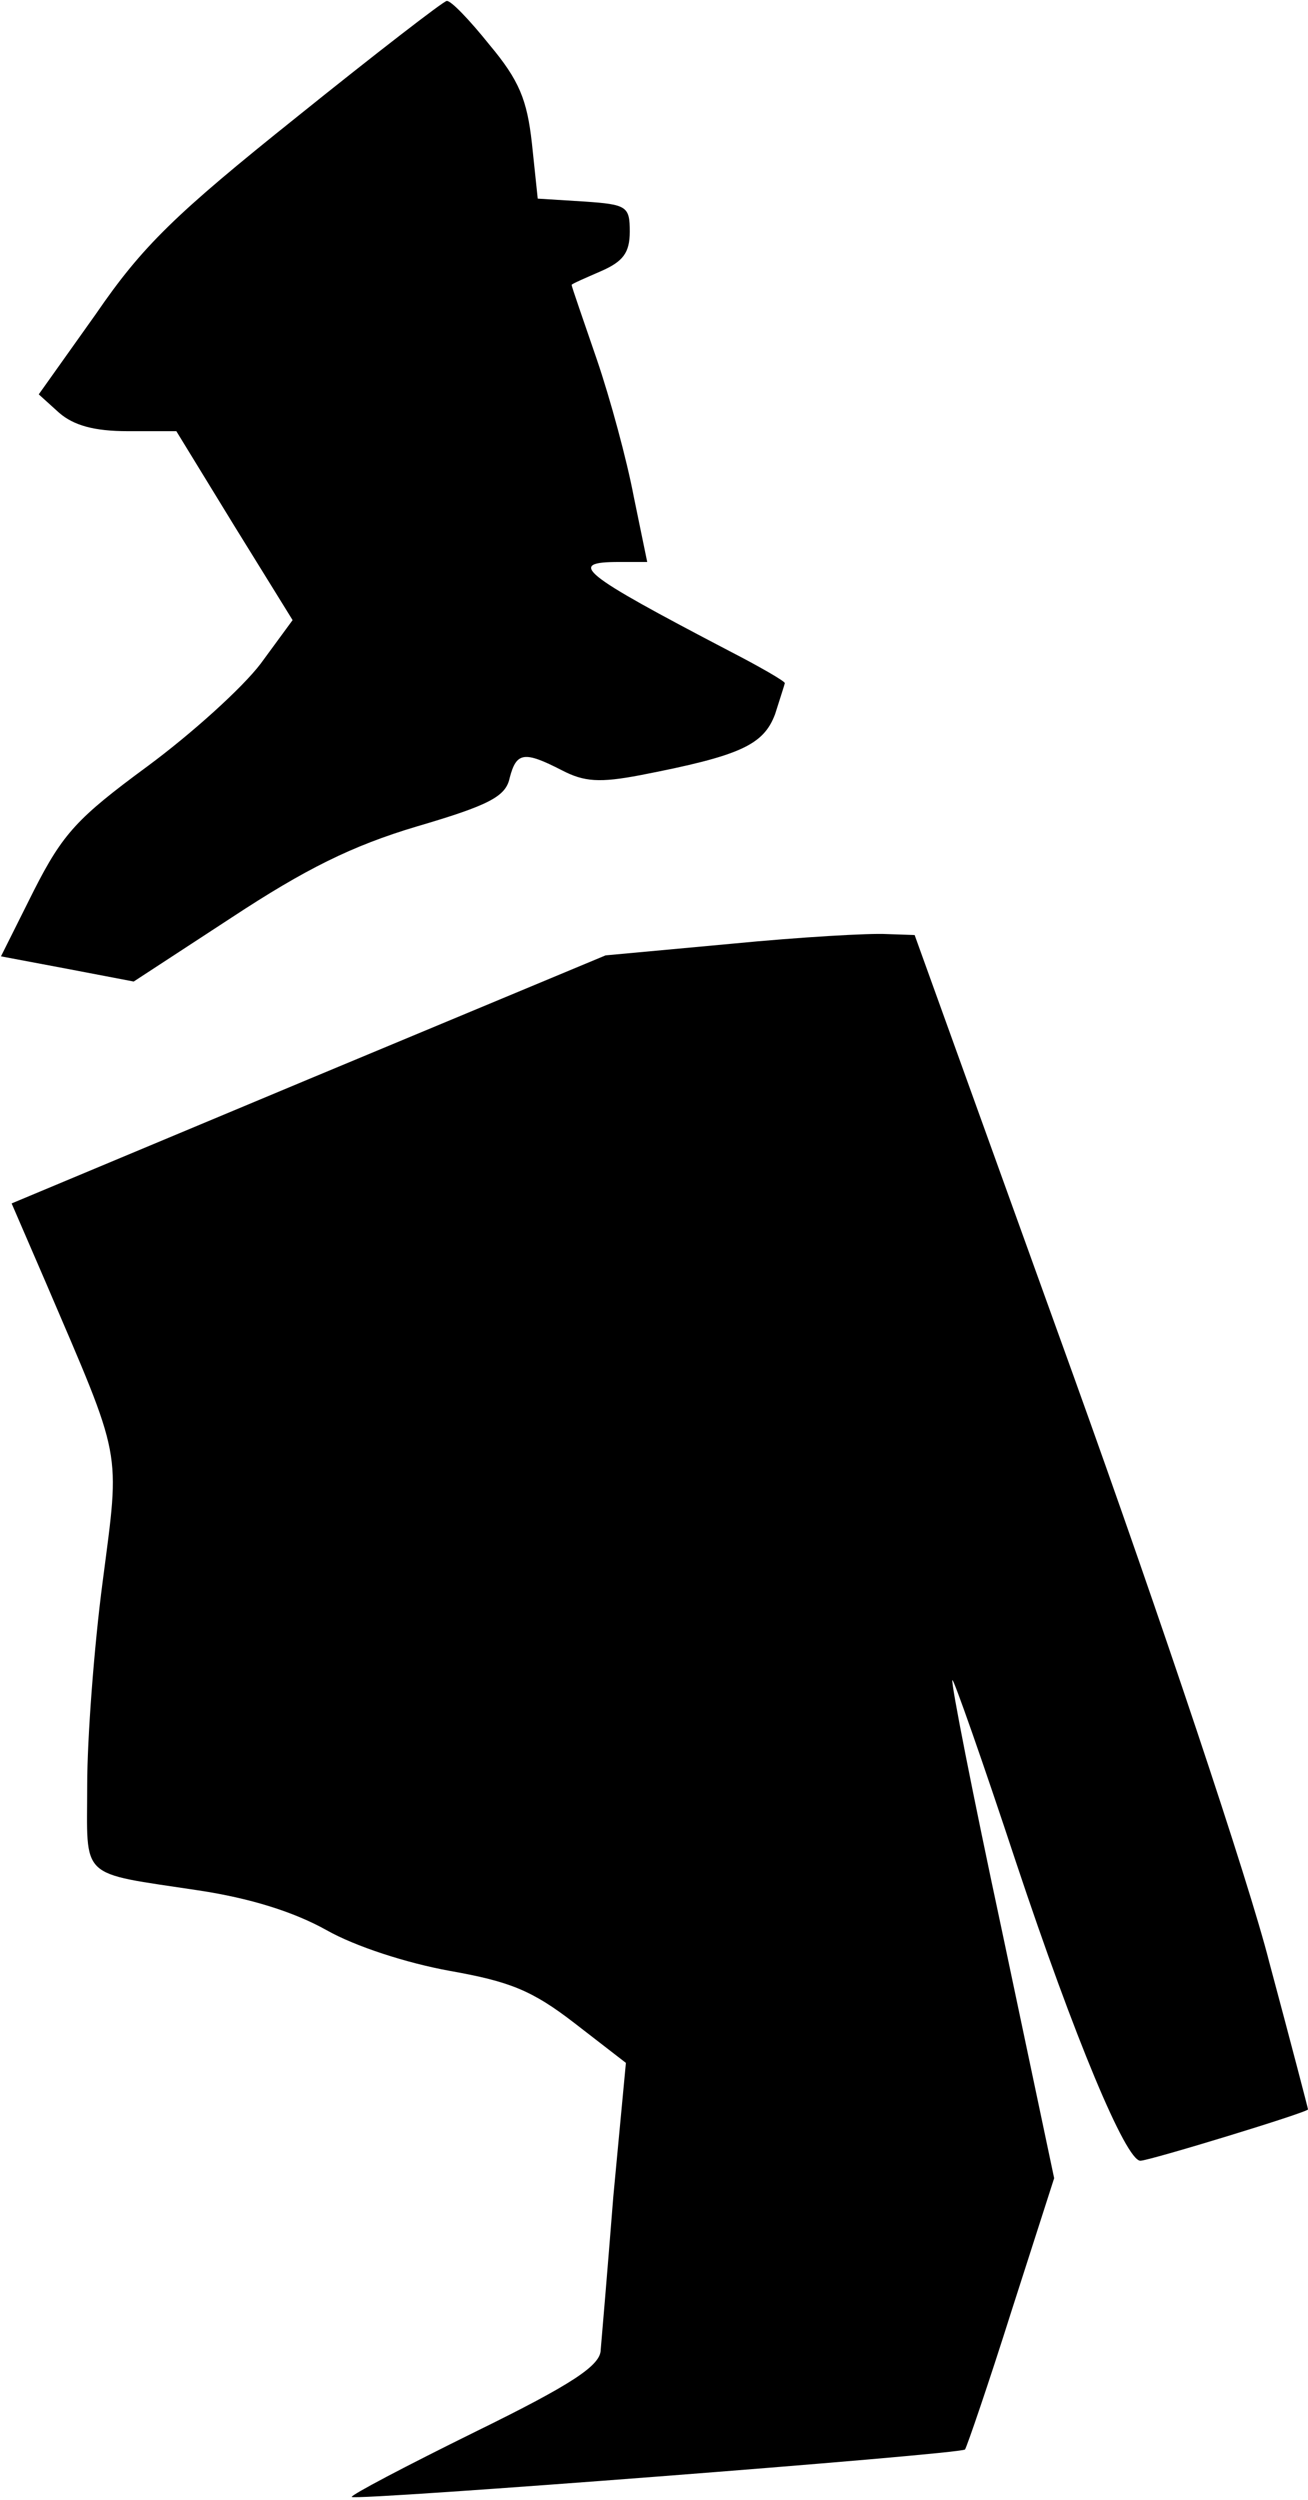 <?xml version="1.0" standalone="no"?>
<!DOCTYPE svg PUBLIC "-//W3C//DTD SVG 20010904//EN"
 "http://www.w3.org/TR/2001/REC-SVG-20010904/DTD/svg10.dtd">
<svg version="1.0" xmlns="http://www.w3.org/2000/svg"
 width="135pt" height="258pt" viewBox="0 0 135 258"
 preserveAspectRatio="xMidYMid meet">
<g transform="translate(0,258) scale(0.1,-0.1)"
fill="#000000" stroke="none">
<path fill="#000000" stroke="none" d="M306 2459 c-125 -100 -159 -133 -207
-203 l-59 -83 21 -19 c15 -13 36 -19 71 -19 l50 0 60 -98 60 -97 -33 -45 c-19
-25 -71 -72 -117 -106 -72 -53 -87 -69 -117 -128 l-34 -68 69 -13 68 -13 101
66 c76 50 124 74 191 94 75 22 92 31 96 50 7 27 15 28 54 8 23 -12 39 -13 81
-5 103 20 127 31 139 63 5 16 10 31 10 32 0 2 -26 17 -57 33 -155 81 -168 92
-114 92 l29 0 -14 68 c-7 37 -24 100 -38 141 -14 41 -26 75 -26 77 0 1 14 7
30 14 23 10 30 19 30 41 0 26 -3 28 -47 31 l-48 3 -6 57 c-5 45 -13 65 -44
102 -20 25 -40 46 -44 45 -3 0 -73 -54 -155 -120z"/>
<path fill="#000000" stroke="none" d="M755 1606 l-130 -12 -307 -128 -306
-128 35 -81 c80 -187 77 -170 59 -309 -9 -68 -16 -163 -16 -210 0 -99 -10 -90
115 -109 53 -8 98 -22 132 -41 30 -17 83 -34 127 -42 62 -11 85 -20 129 -54
l53 -41 -13 -138 c-6 -76 -12 -147 -13 -158 0 -16 -28 -35 -130 -85 -71 -35
-128 -65 -127 -67 5 -4 628 44 633 49 2 3 24 67 48 143 l44 137 -54 256 c-30
140 -53 257 -51 258 1 2 31 -83 66 -189 60 -180 113 -307 128 -307 9 0 173 50
173 53 0 1 -18 70 -40 152 -21 83 -112 355 -202 605 l-164 455 -29 1 c-17 1
-88 -3 -160 -10z"/>
</g>
</svg>

